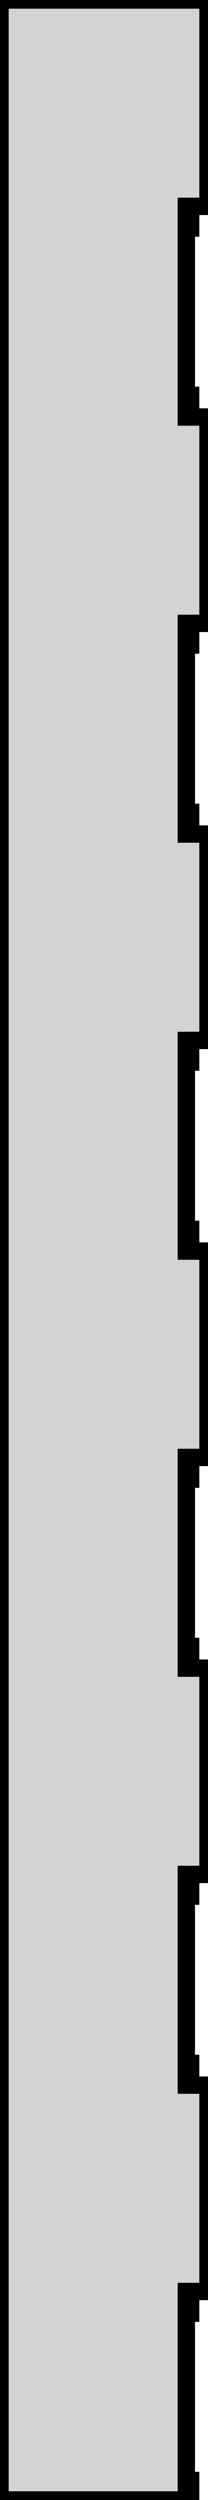 <?xml version="1.0" standalone="no"?>
<!DOCTYPE svg PUBLIC "-//W3C//DTD SVG 1.1//EN" "http://www.w3.org/Graphics/SVG/1.1/DTD/svg11.dtd">
<svg width="6mm" height="72mm" viewBox="0 -72 6 72" xmlns="http://www.w3.org/2000/svg" version="1.1">
<title>OpenSCAD Model</title>
<path d="
M 5.375,-0.062 L 5.5,-0.062 L 5.5,-0.562 L 5.375,-0.562 L 5.375,-5.38 L 5.5,-5.38
 L 5.5,-5.88 L 5.375,-5.88 L 5.375,-6.005 L 6,-6.005 L 6,-11.948 L 5.375,-11.948
 L 5.375,-12.073 L 5.5,-12.073 L 5.5,-12.573 L 5.375,-12.573 L 5.375,-17.391 L 5.5,-17.391
 L 5.5,-17.891 L 5.375,-17.891 L 5.375,-18.016 L 6,-18.016 L 6,-23.958 L 5.375,-23.958
 L 5.375,-24.083 L 5.5,-24.083 L 5.5,-24.583 L 5.375,-24.583 L 5.375,-29.401 L 5.5,-29.401
 L 5.5,-29.901 L 5.375,-29.901 L 5.375,-30.026 L 6,-30.026 L 6,-35.969 L 5.375,-35.969
 L 5.375,-36.094 L 5.5,-36.094 L 5.5,-36.594 L 5.375,-36.594 L 5.375,-41.411 L 5.5,-41.411
 L 5.5,-41.911 L 5.375,-41.911 L 5.375,-42.036 L 6,-42.036 L 6,-47.979 L 5.375,-47.979
 L 5.375,-48.104 L 5.5,-48.104 L 5.5,-48.604 L 5.375,-48.604 L 5.375,-53.422 L 5.5,-53.422
 L 5.5,-53.922 L 5.375,-53.922 L 5.375,-54.047 L 6,-54.047 L 6,-59.99 L 5.375,-59.99
 L 5.375,-60.115 L 5.5,-60.115 L 5.5,-60.615 L 5.375,-60.615 L 5.375,-65.432 L 5.5,-65.432
 L 5.5,-65.932 L 5.375,-65.932 L 5.375,-66.057 L 6,-66.057 L 6,-72 L 0,-72
 L 0,-0 L 5.375,-0 z
" stroke="black" fill="lightgray" stroke-width="0.5"/>
</svg>
